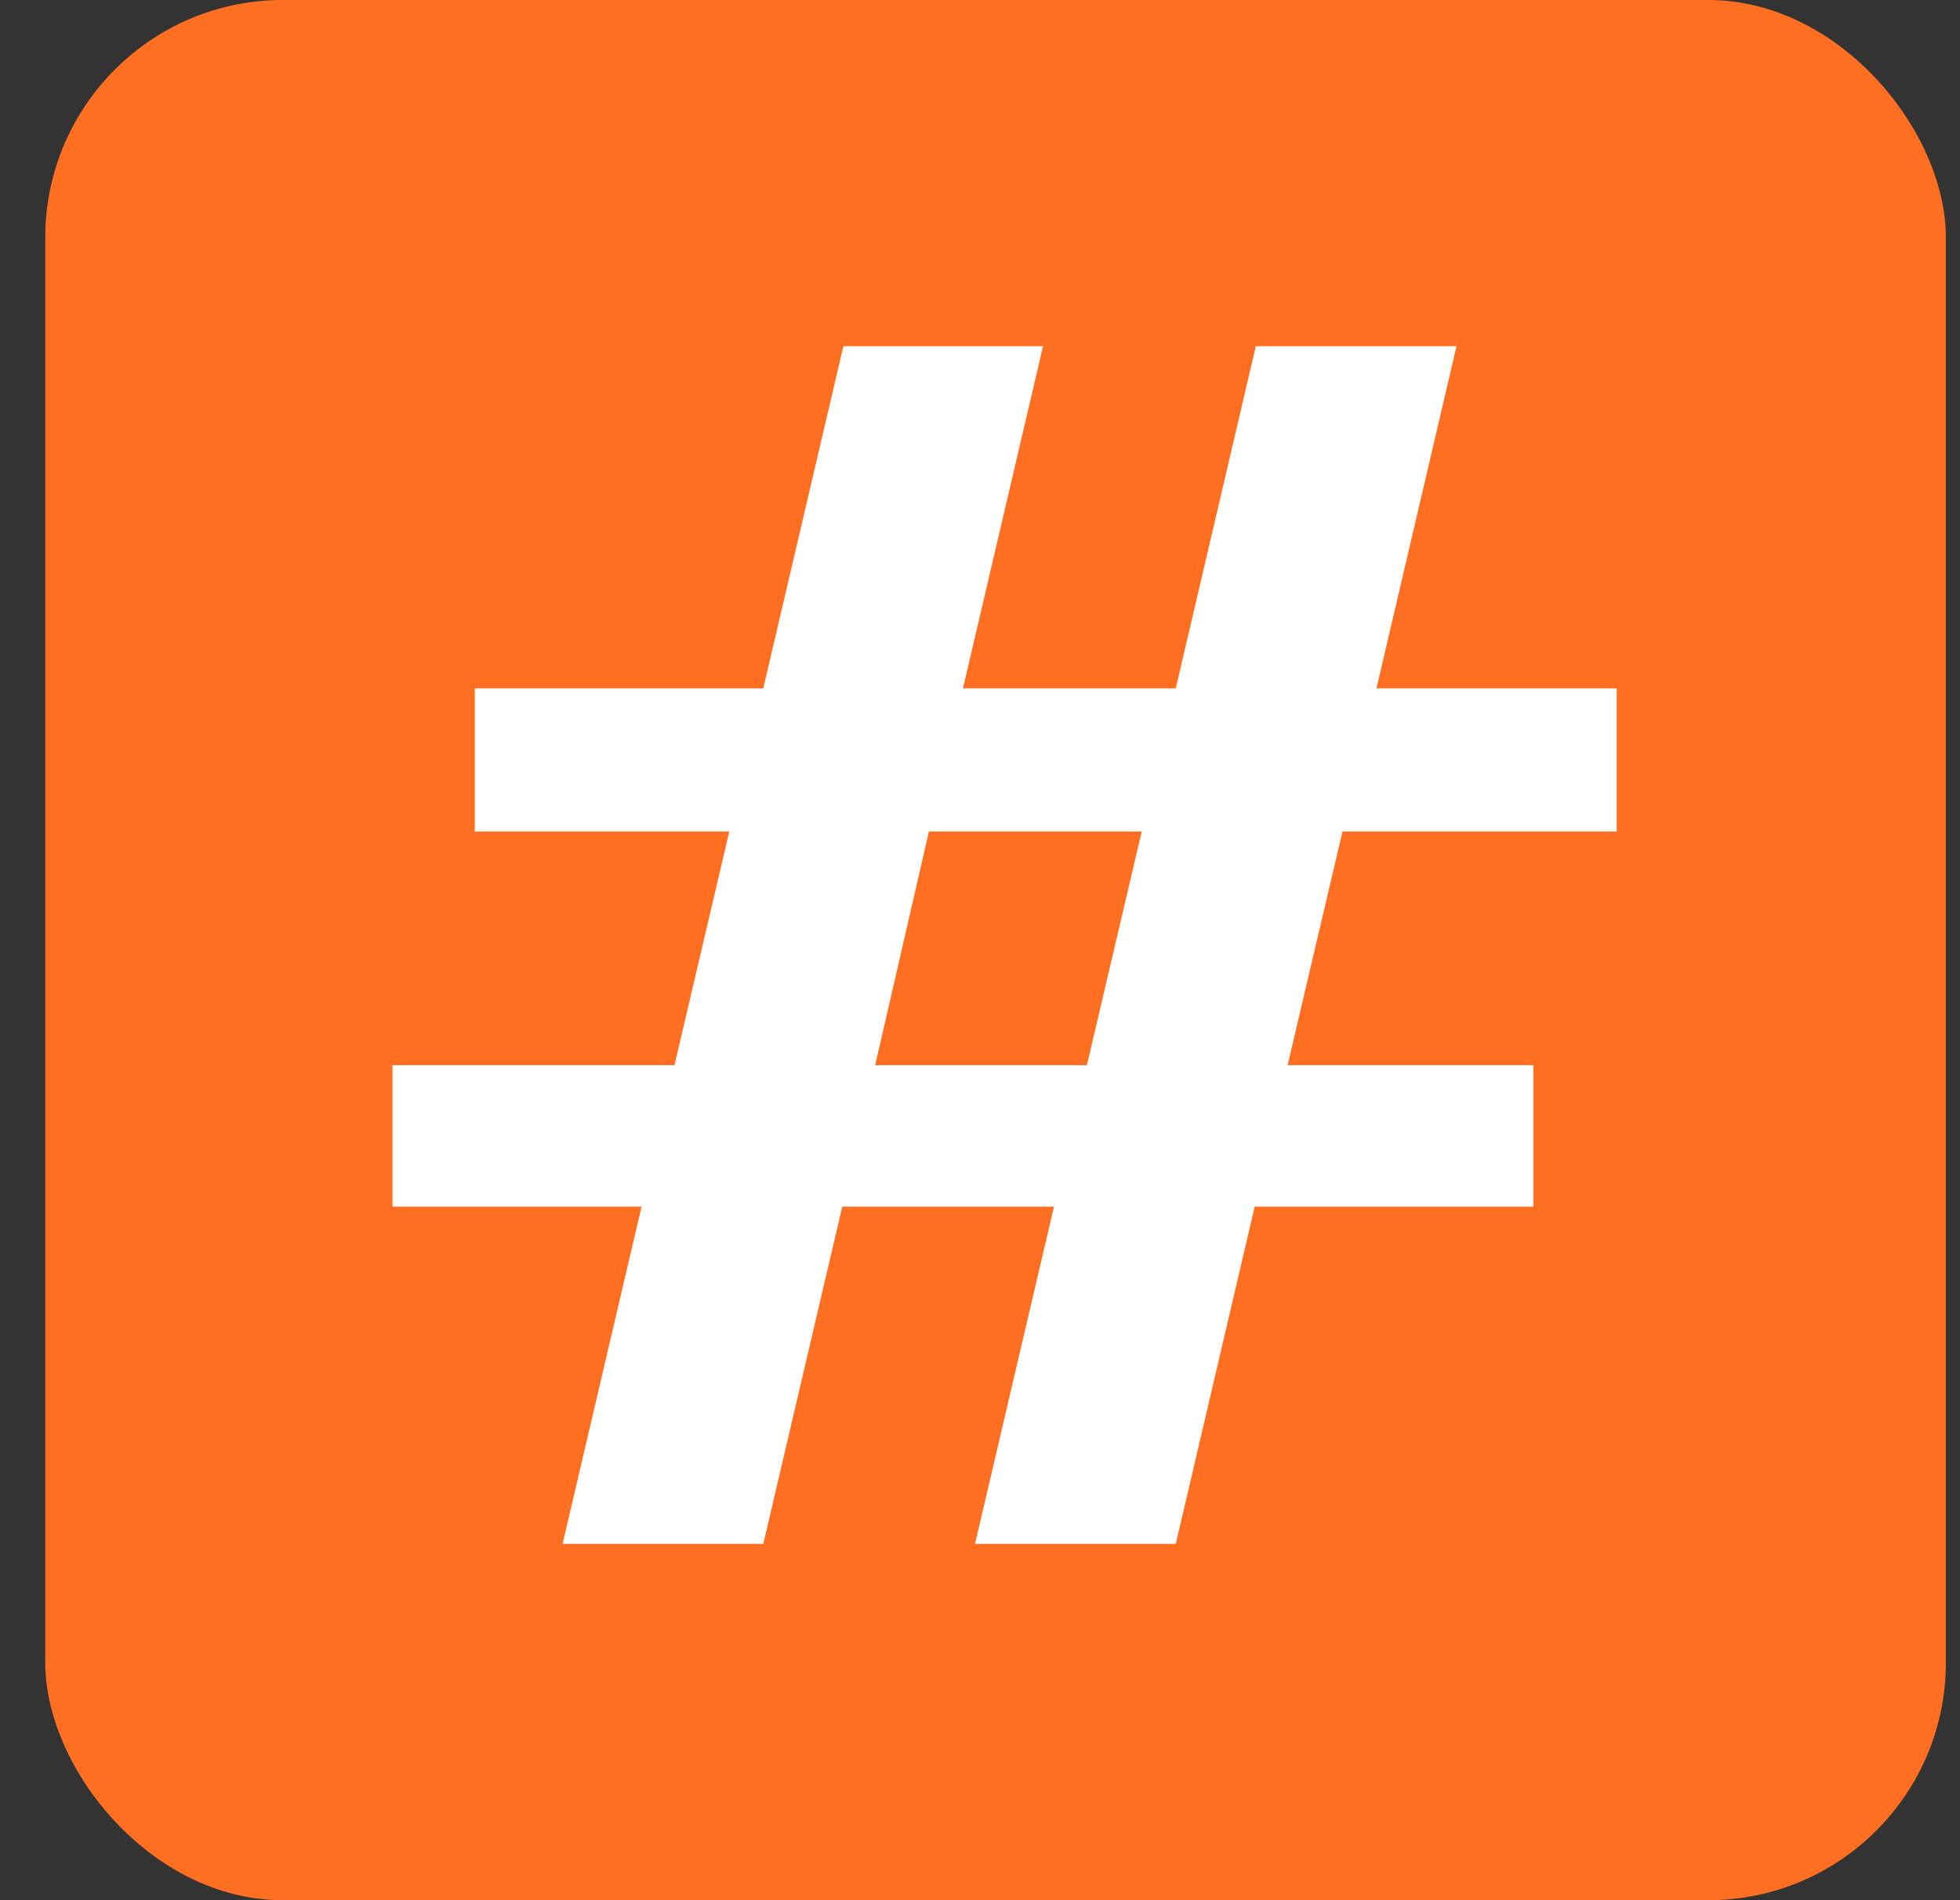 <svg width="33" height="32" viewBox="0 0 33 32" fill="none" xmlns="http://www.w3.org/2000/svg">
<rect x="0" y="0" width="33" height="32" fill="#333333" stroke="none"/>
<rect x="0.762" width="32" height="32" rx="4" fill="#FF6F22"/>
<path d="M17.746 20.32H14.181L12.851 26H9.472L10.802 20.32H6.609V17.938H11.356L12.279 14.003H7.994V11.593H12.851L14.2 5.83H17.561L16.213 11.593H19.796L21.144 5.83H24.523L23.175 11.593H27.22V14.003H22.603L21.679 17.938H25.816V20.32H21.125L19.796 26H16.416L17.746 20.32ZM14.735 17.938H18.3L19.223 14.003H15.64L14.735 17.938Z" fill="white"/>
</svg>
